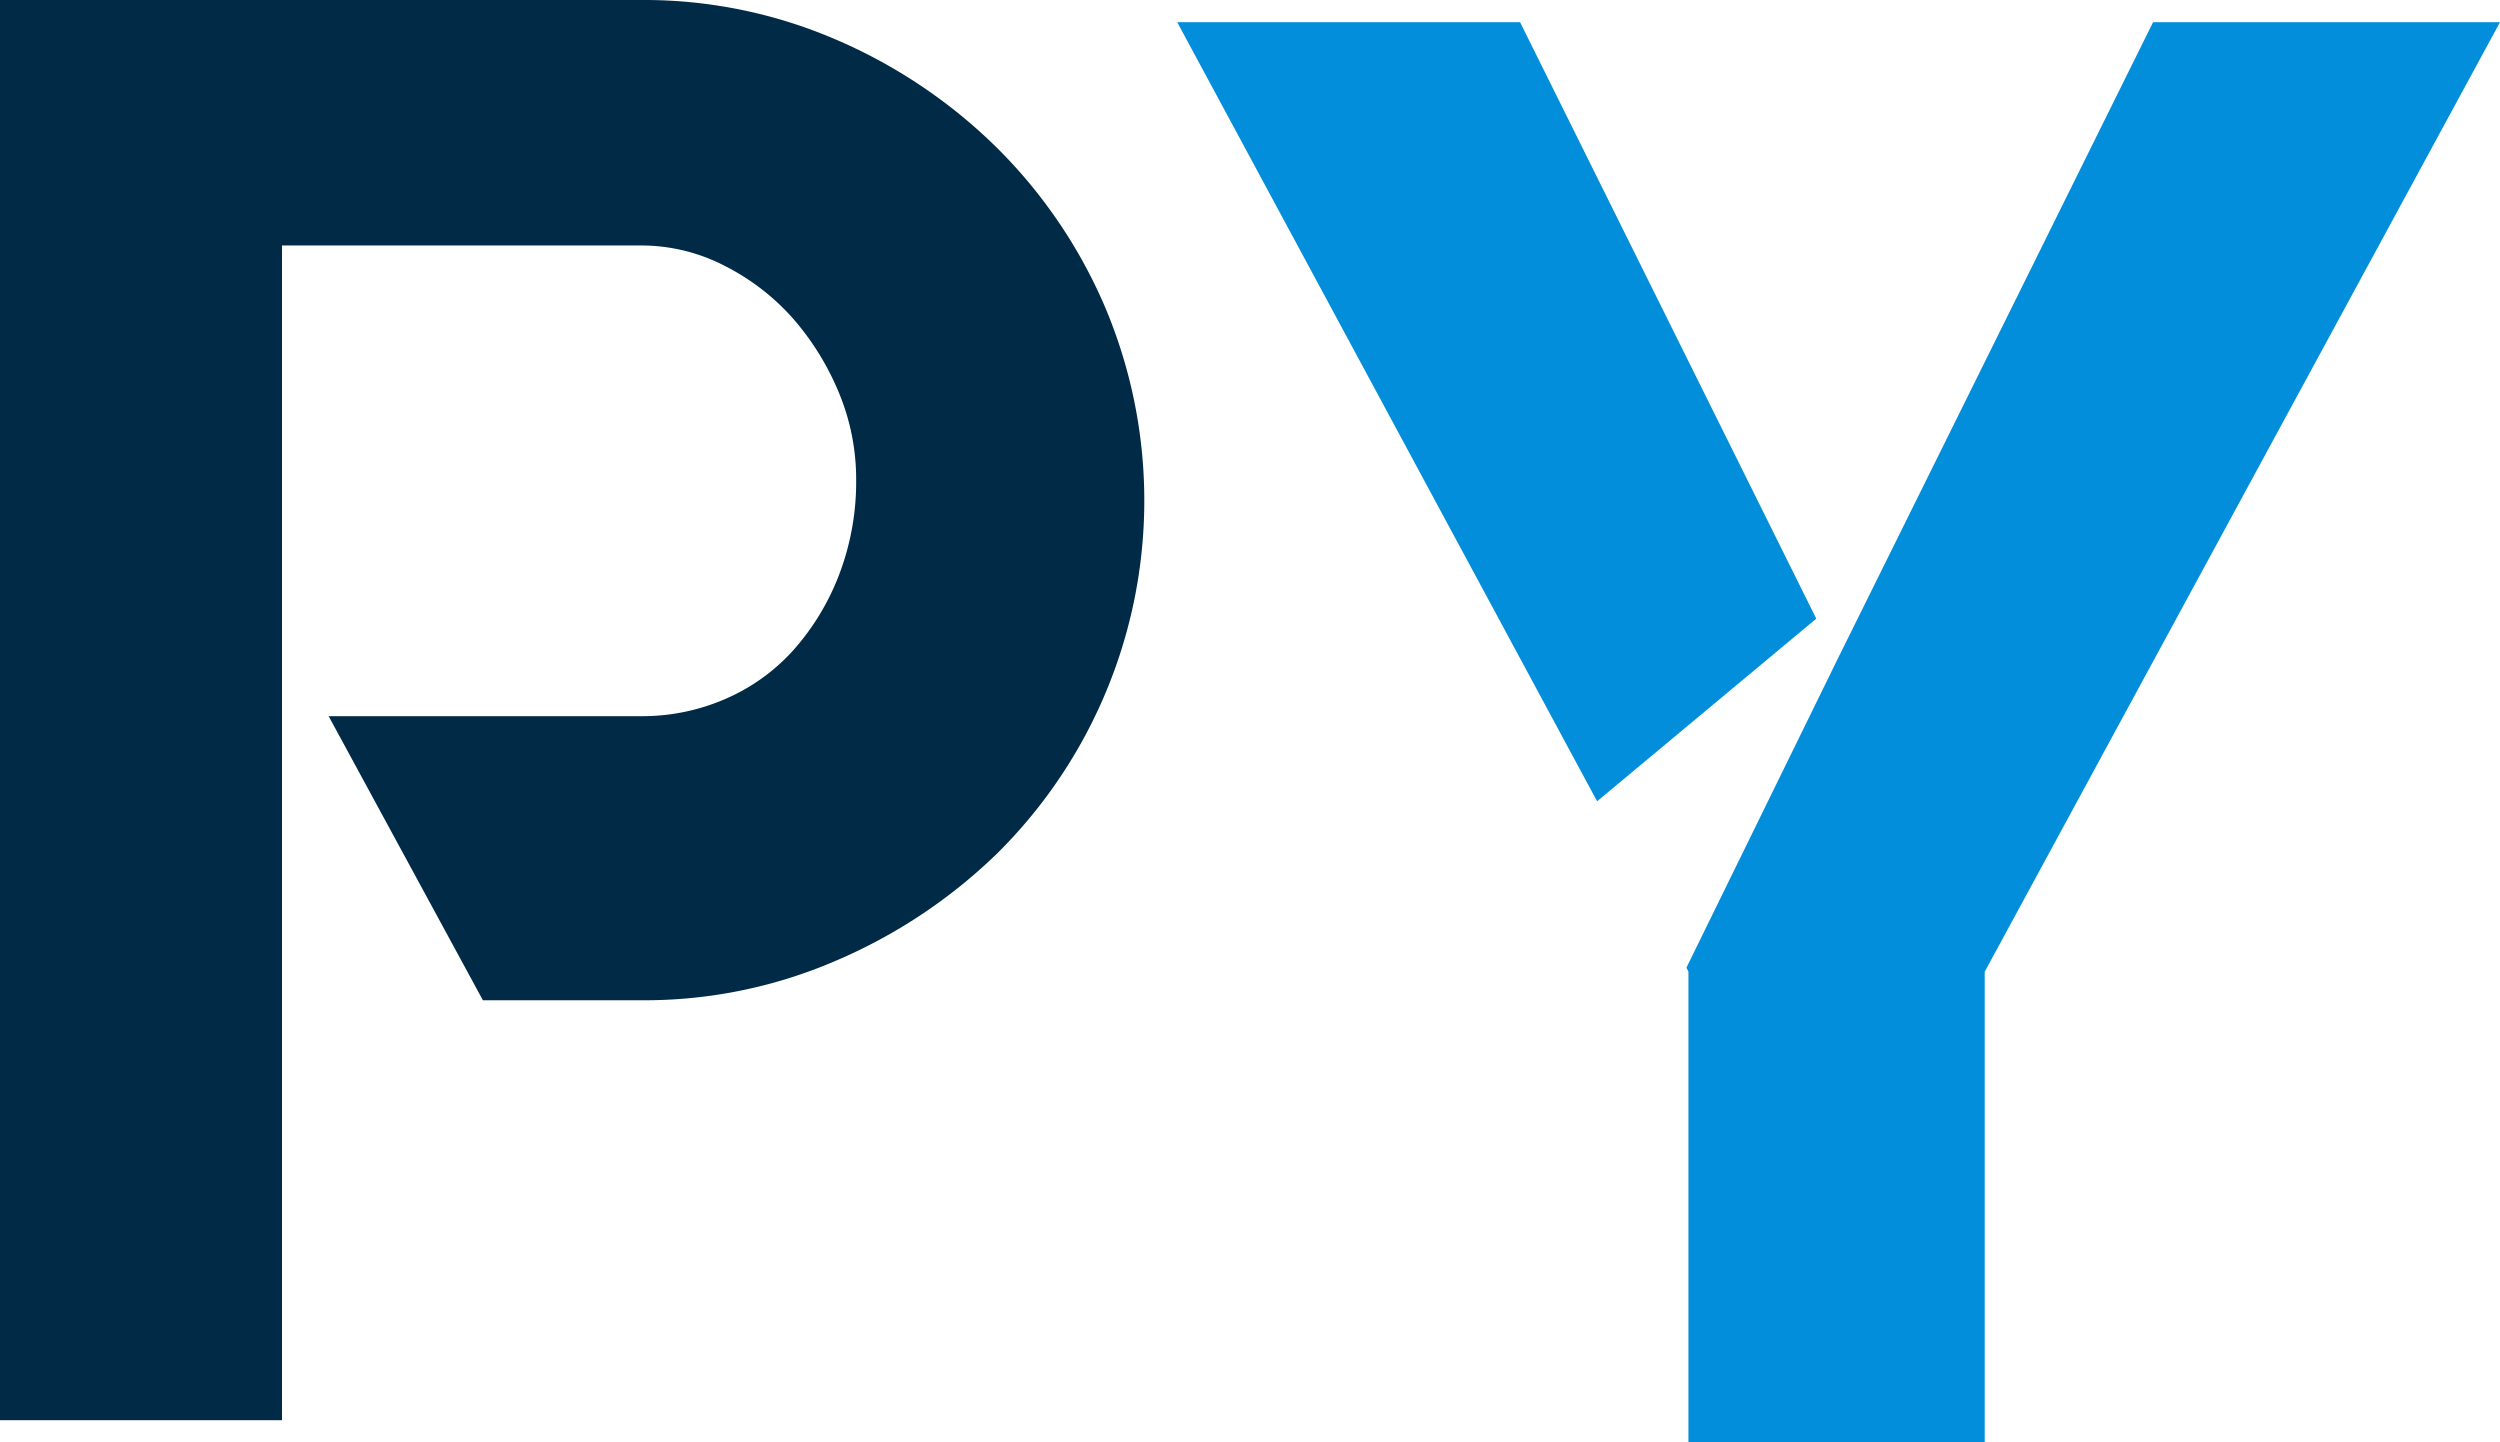 <svg xmlns="http://www.w3.org/2000/svg" viewBox="0 0 338.11 195.07"><defs><style>.cls-1{fill:#002a46;}.cls-2{fill:#038edb;}</style></defs><g id="Capa_2" data-name="Capa 2"><g id="Capa_1-2" data-name="Capa 1"><path class="cls-1" d="M113.05,5.35a70.67,70.67,0,0,1,21.68,14.54,68,68,0,0,1,14.68,21.54,67.17,67.17,0,0,1-14.65,74.09,71.57,71.57,0,0,1-21.68,14.4,65.33,65.33,0,0,1-26.34,5.36H65.31L44.45,96.86H86.71A28.22,28.22,0,0,0,98.1,94.53a26.52,26.52,0,0,0,9.19-6.59,33.11,33.11,0,0,0,6.17-10.15,35.22,35.22,0,0,0,2.33-13,30.38,30.38,0,0,0-2.33-11.67,36.36,36.36,0,0,0-6.17-10A31.09,31.09,0,0,0,98.1,36a24.56,24.56,0,0,0-11.39-2.8H38.14V192.07H0V0H86.71A65.53,65.53,0,0,1,113.05,5.35Z"/><path class="cls-2" d="M205.58,3l40.06,80.67L216,108.37,159.21,3Zm85.61,0h46.92L268.42,131.42v63.65H228.35V131.42l-.27-.55,20.3-41.44Z"/></g></g></svg>